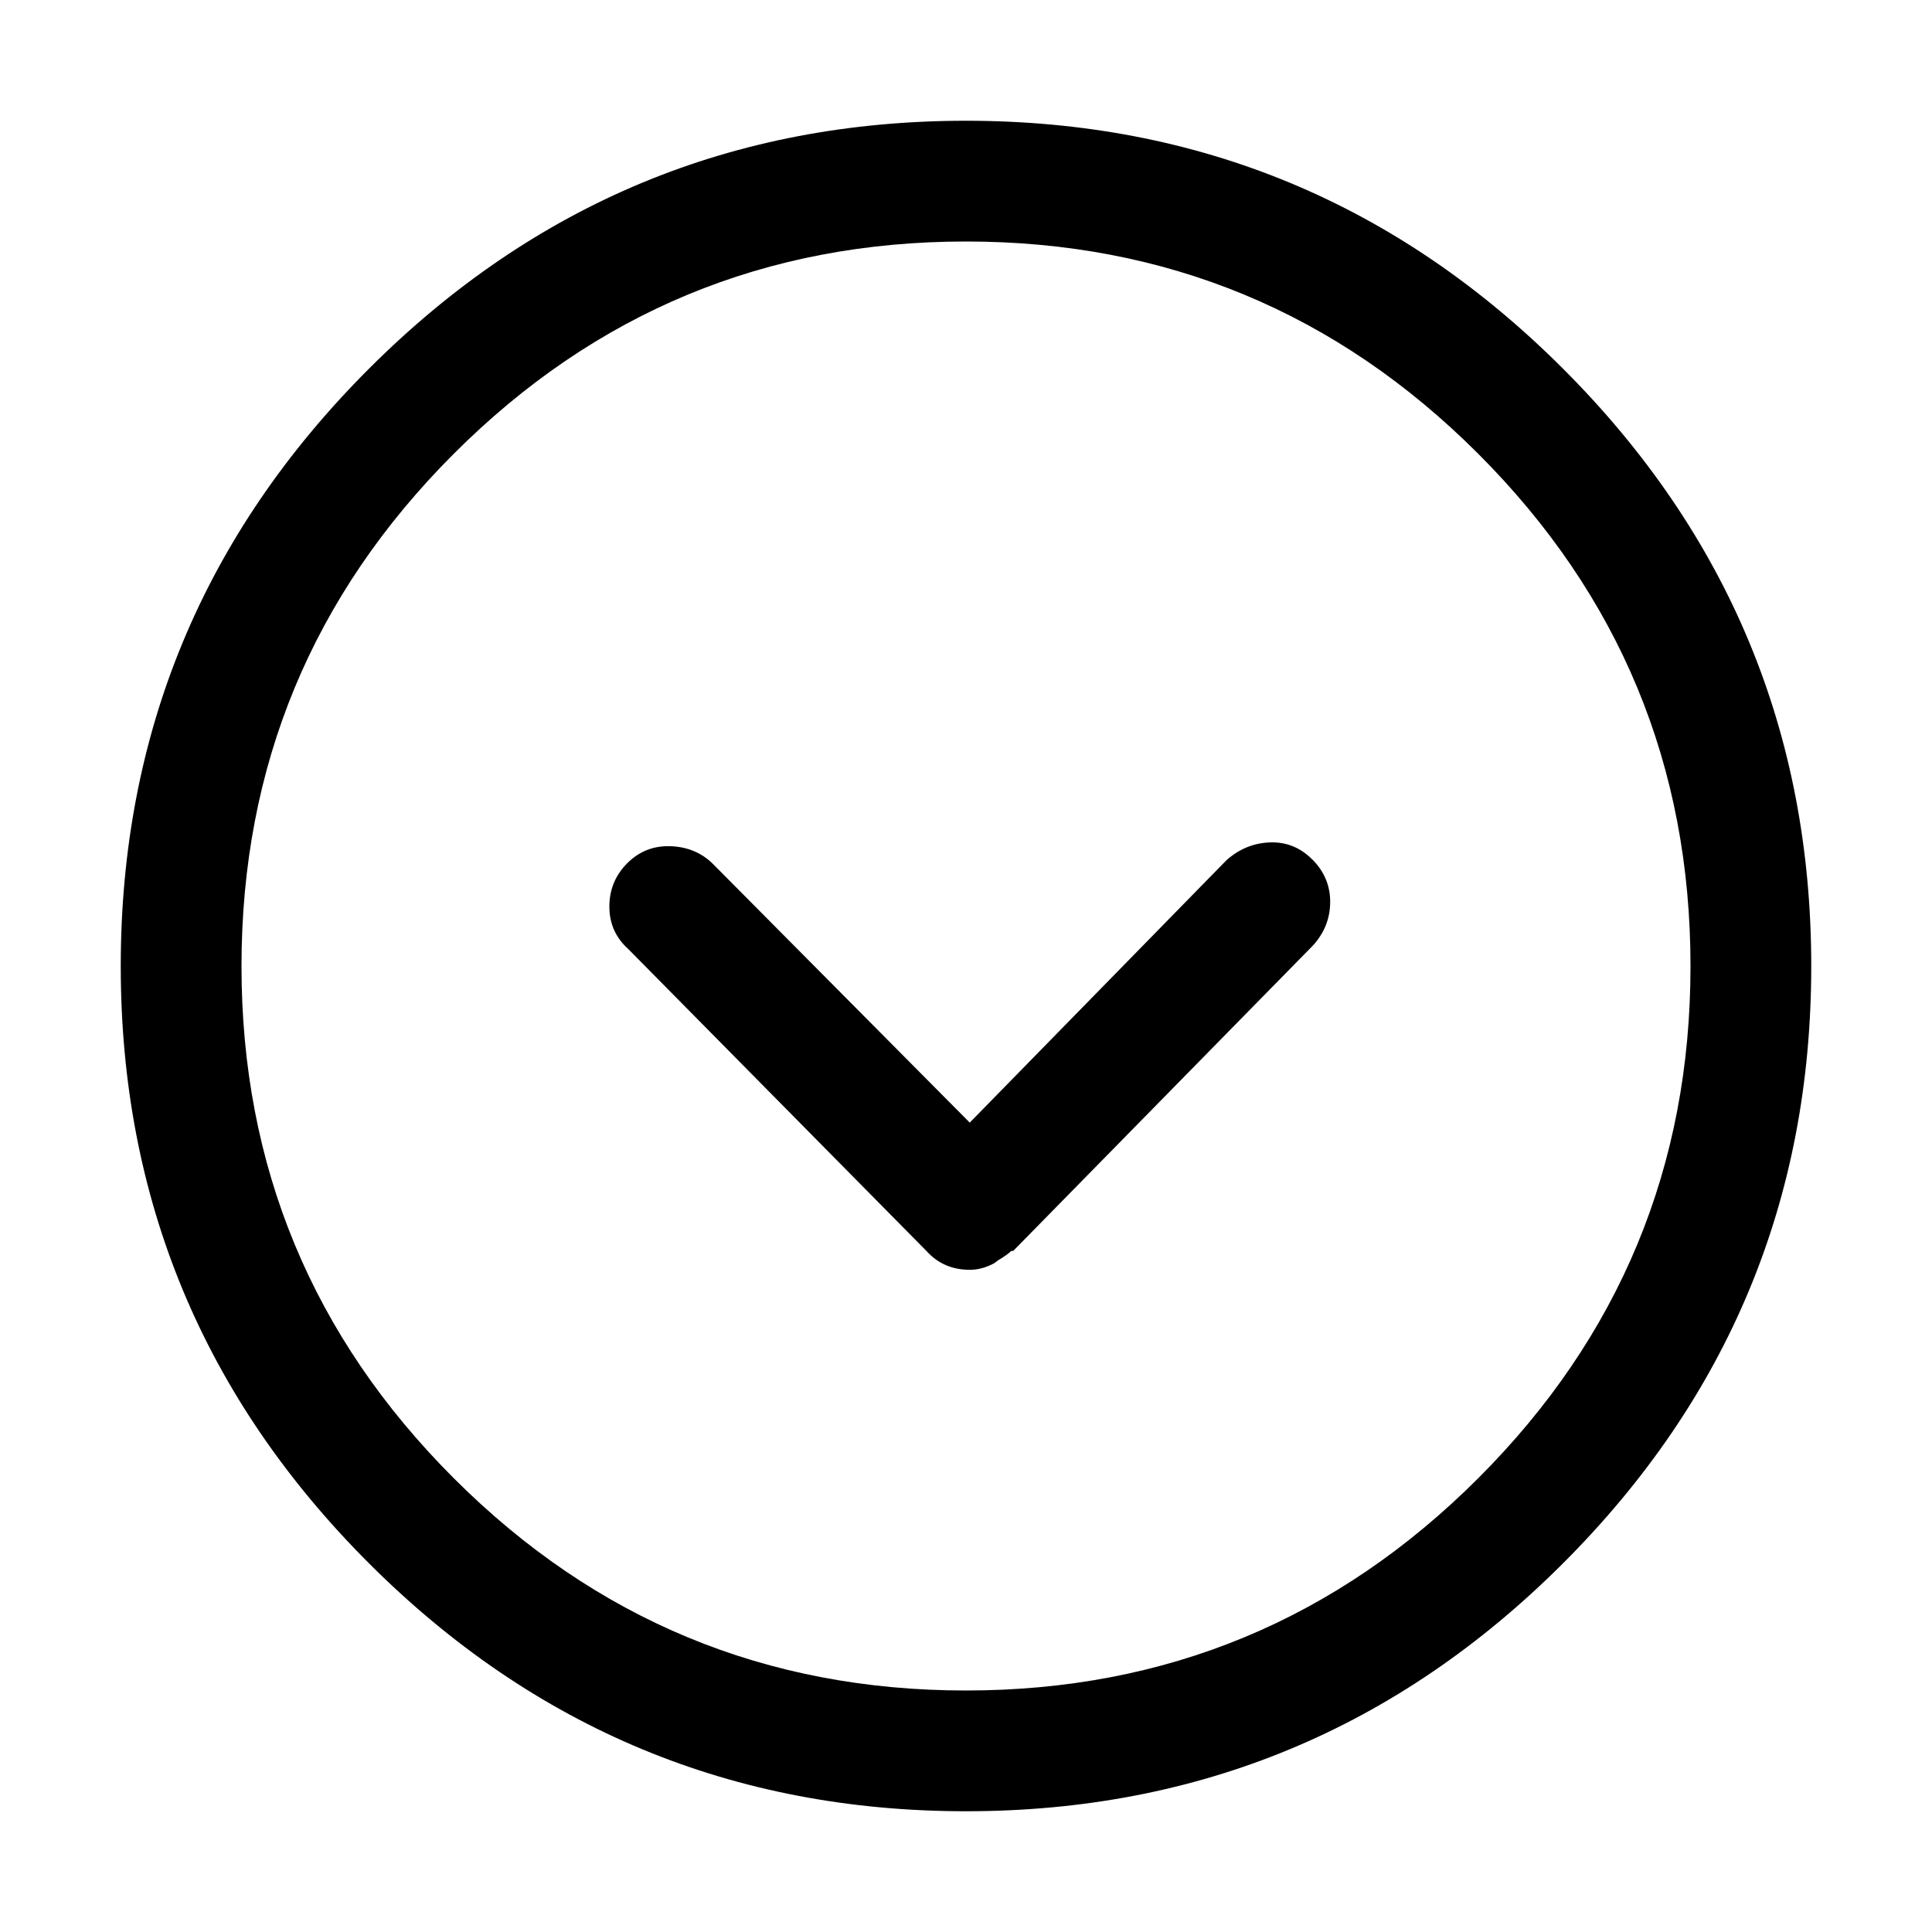<!-- Generated by IcoMoon.io -->
<svg version="1.1" xmlns="http://www.w3.org/2000/svg" width="32" height="32" viewBox="0 0 32 32">
<title>rounddown</title>
<path d="M16 30q-5.781 0-9.891-4.109t-4.109-9.891 4.109-9.891 9.891-4.109 9.891 4.109 4.109 9.891-4.109 9.891-9.891 4.109zM16 4q-4.969 0-8.484 3.516t-3.516 8.484 3.516 8.484 8.484 3.516 8.484-3.516 3.516-8.484-3.516-8.484-8.484-3.516zM21.734 14.234q-0.297-0.297-0.703-0.281t-0.719 0.297l-4.25 4.344-4.25-4.281q-0.281-0.281-0.703-0.297t-0.719 0.281-0.297 0.719 0.313 0.703l4.938 5q0.281 0.313 0.719 0.313 0.188 0 0.375-0.094l0.031-0.016t0.063-0.047q0.156-0.094 0.219-0.156v0h0.031l4.969-5.063q0.281-0.313 0.281-0.719t-0.297-0.703z"></path>
</svg>
